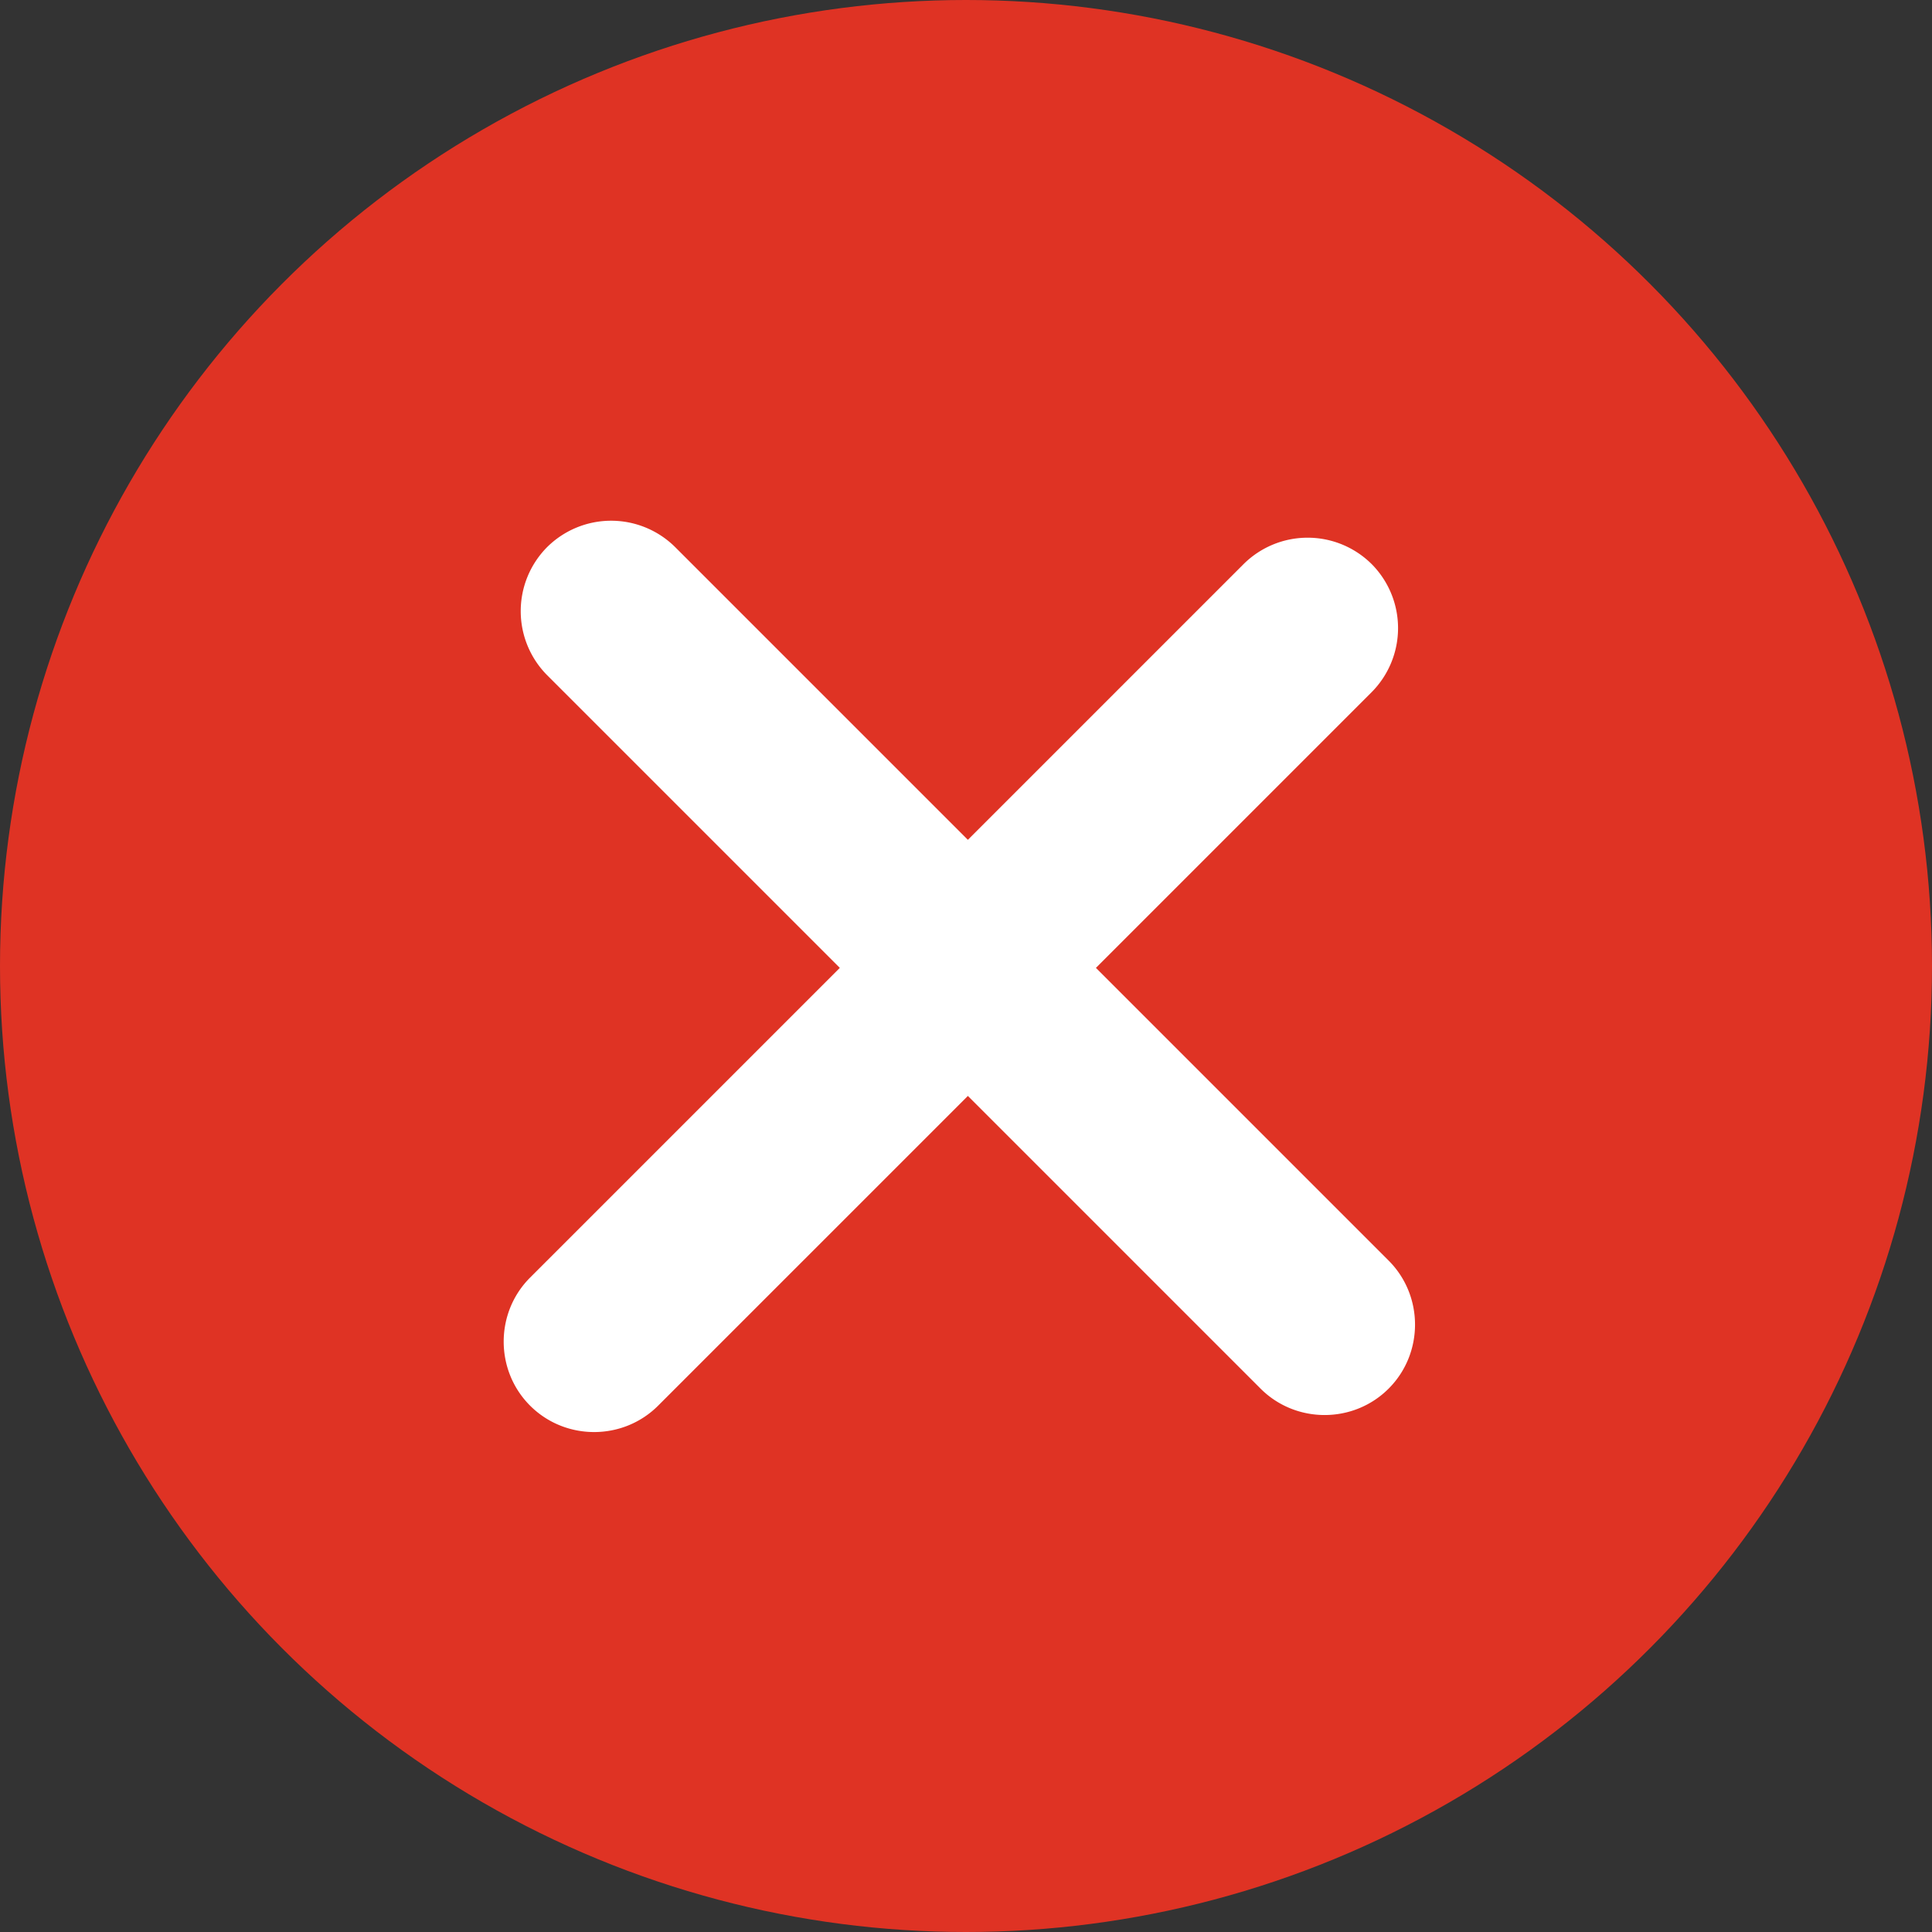 <svg xmlns="http://www.w3.org/2000/svg" width="32" height="32" viewBox="0 0 32 32"><rect x="0" y="0" width="32" height="32" fill="#333333" stroke="none"/><circle fill="#DF3324" cx="16" cy="16" r="16"/><path fill="#FFF" d="M23 20.879l-4.848-4.848 4.567-4.567a1.505 1.505 0 0 0 0-2.121 1.505 1.505 0 0 0-2.121 0l-4.567 4.567-4.848-4.848a1.505 1.505 0 0 0-2.121 0 1.505 1.505 0 0 0 0 2.121l4.848 4.848-5.13 5.13c-.583.583-.583 1.538 0 2.121s1.538.583 2.121 0l5.13-5.13L20.879 23c.583.583 1.538.583 2.121 0s.583-1.538 0-2.121z"/></svg>